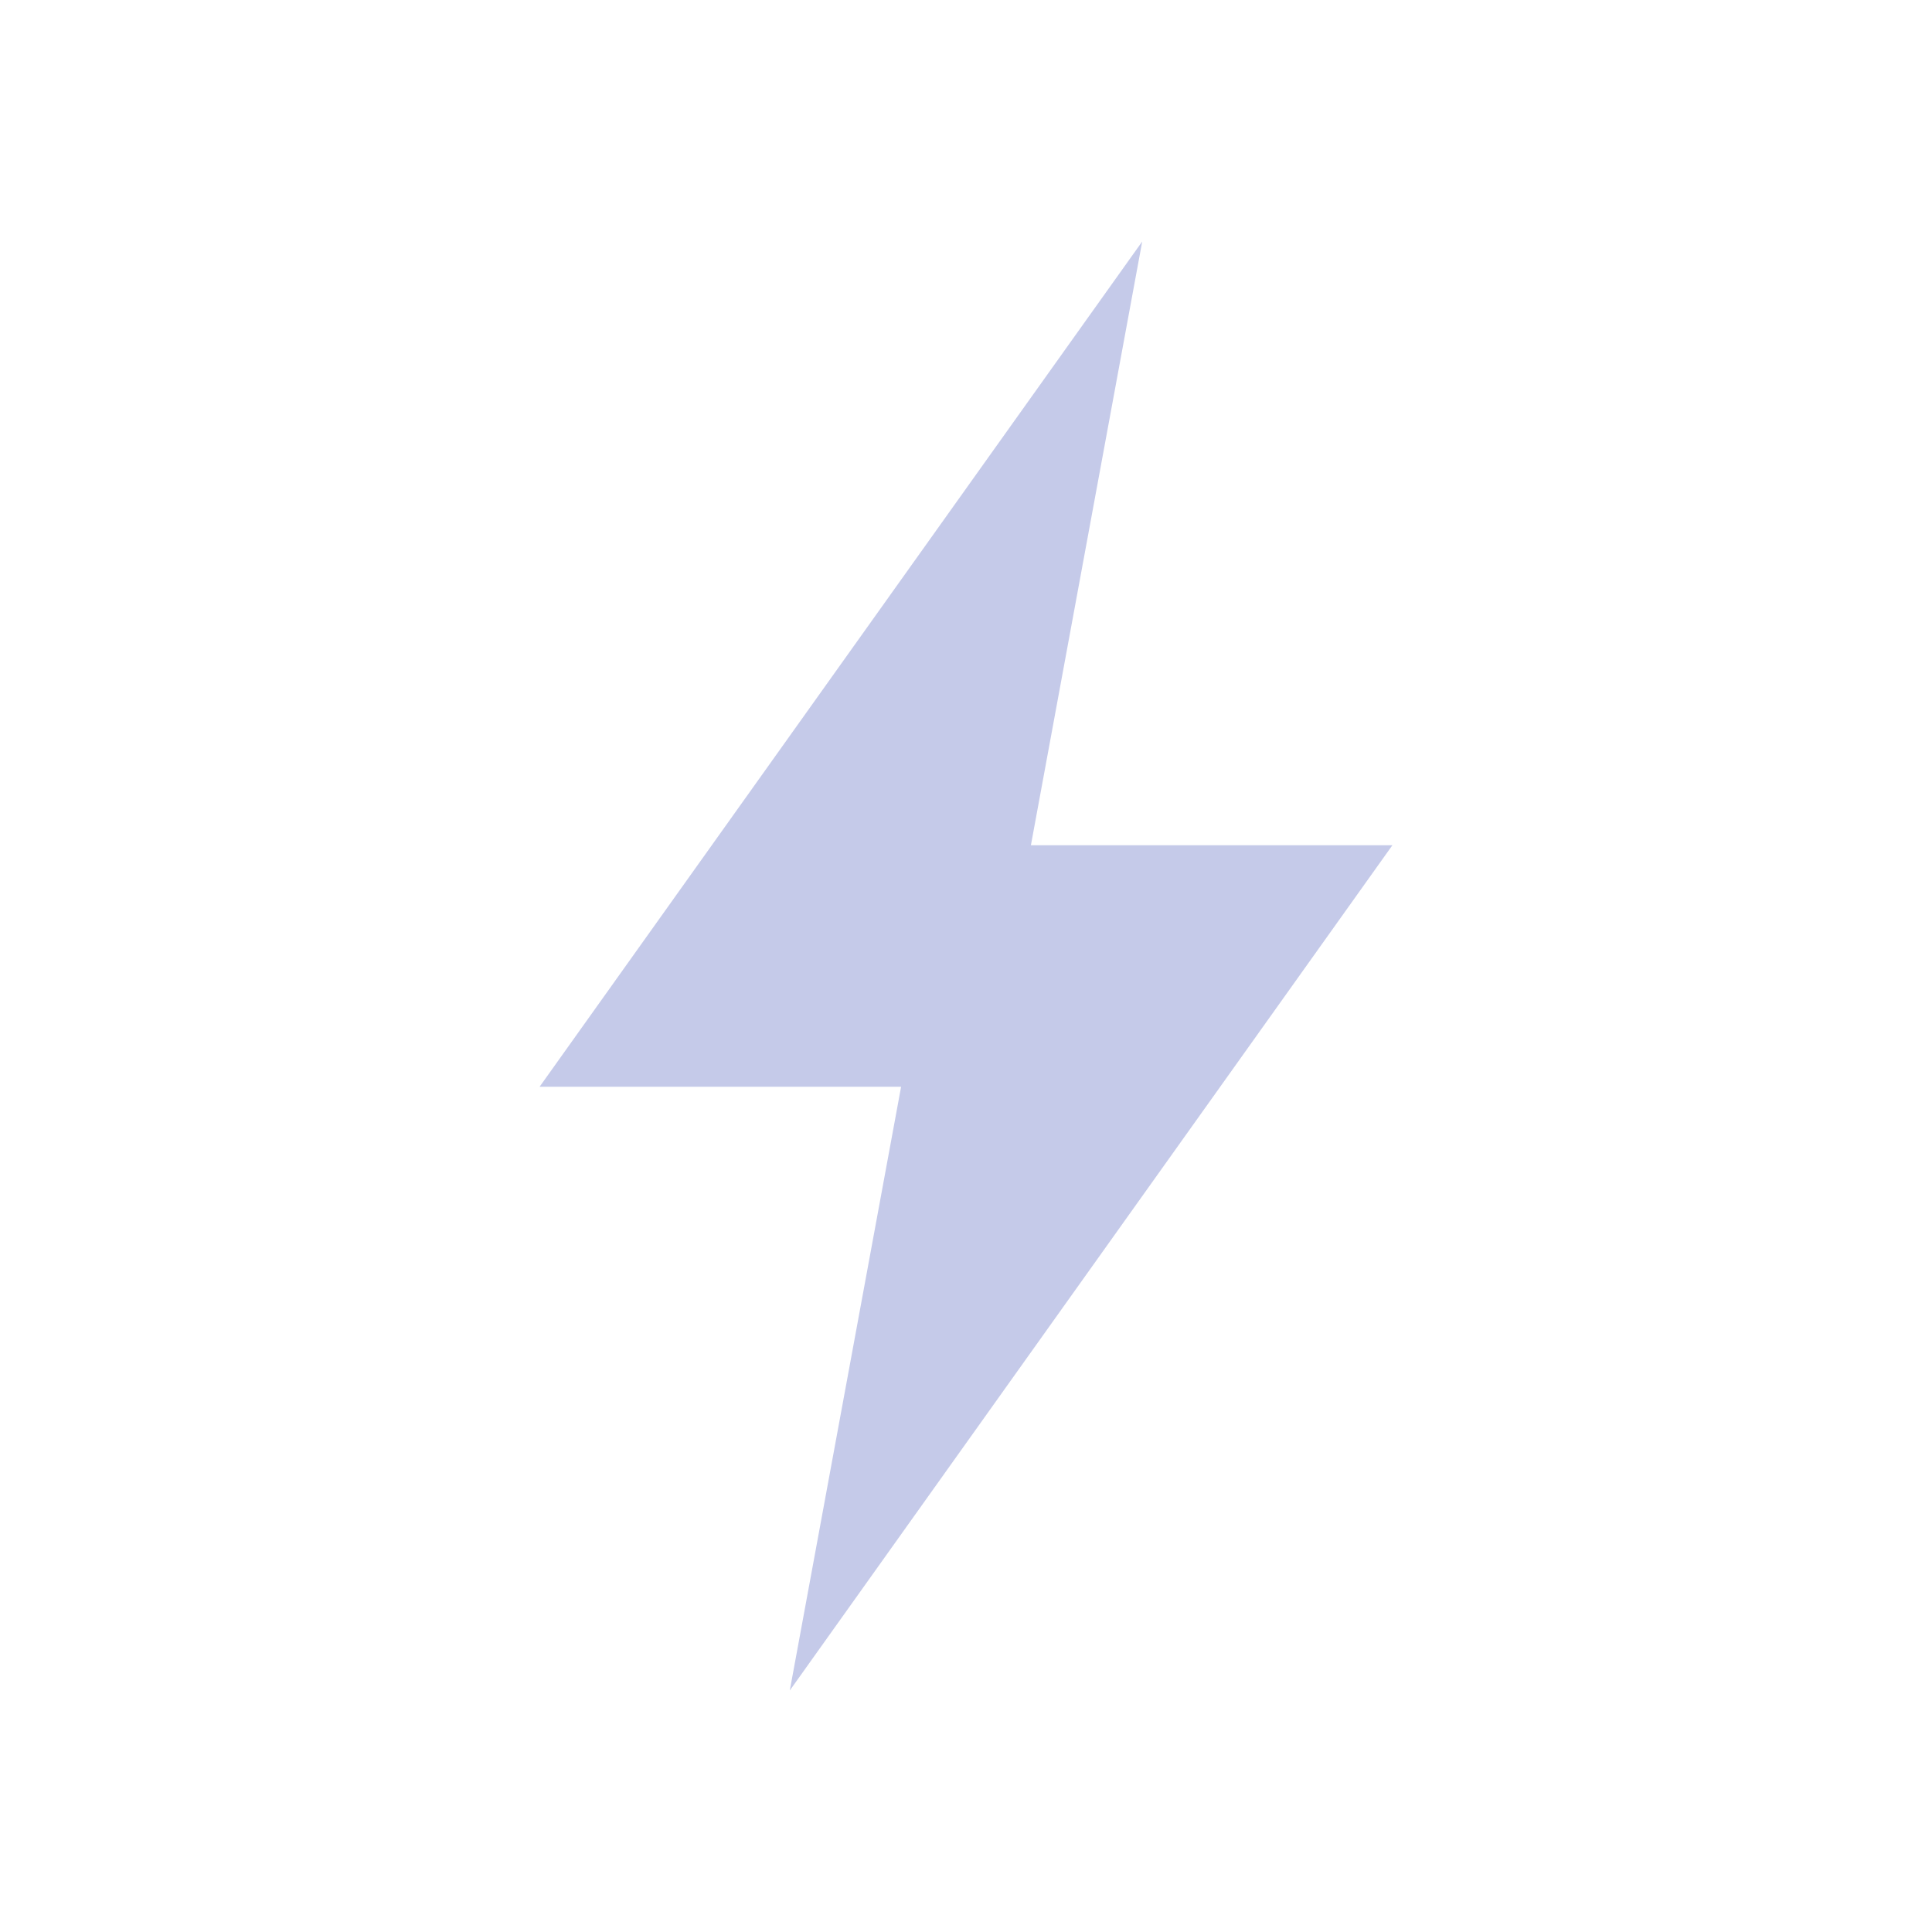 <svg
                        xmlns="http://www.w3.org/2000/svg"
                        width="80px"
                        height="80px"
                        viewBox="0 0 512 512"
                        color= "#c5cae9"
                      >
                        <path
                          d="M302.7 64L143 288h95.8l-29.5 160L369 224h-95.8l29.5-160z"
                          fill="currentColor"
                        />
                      </svg>